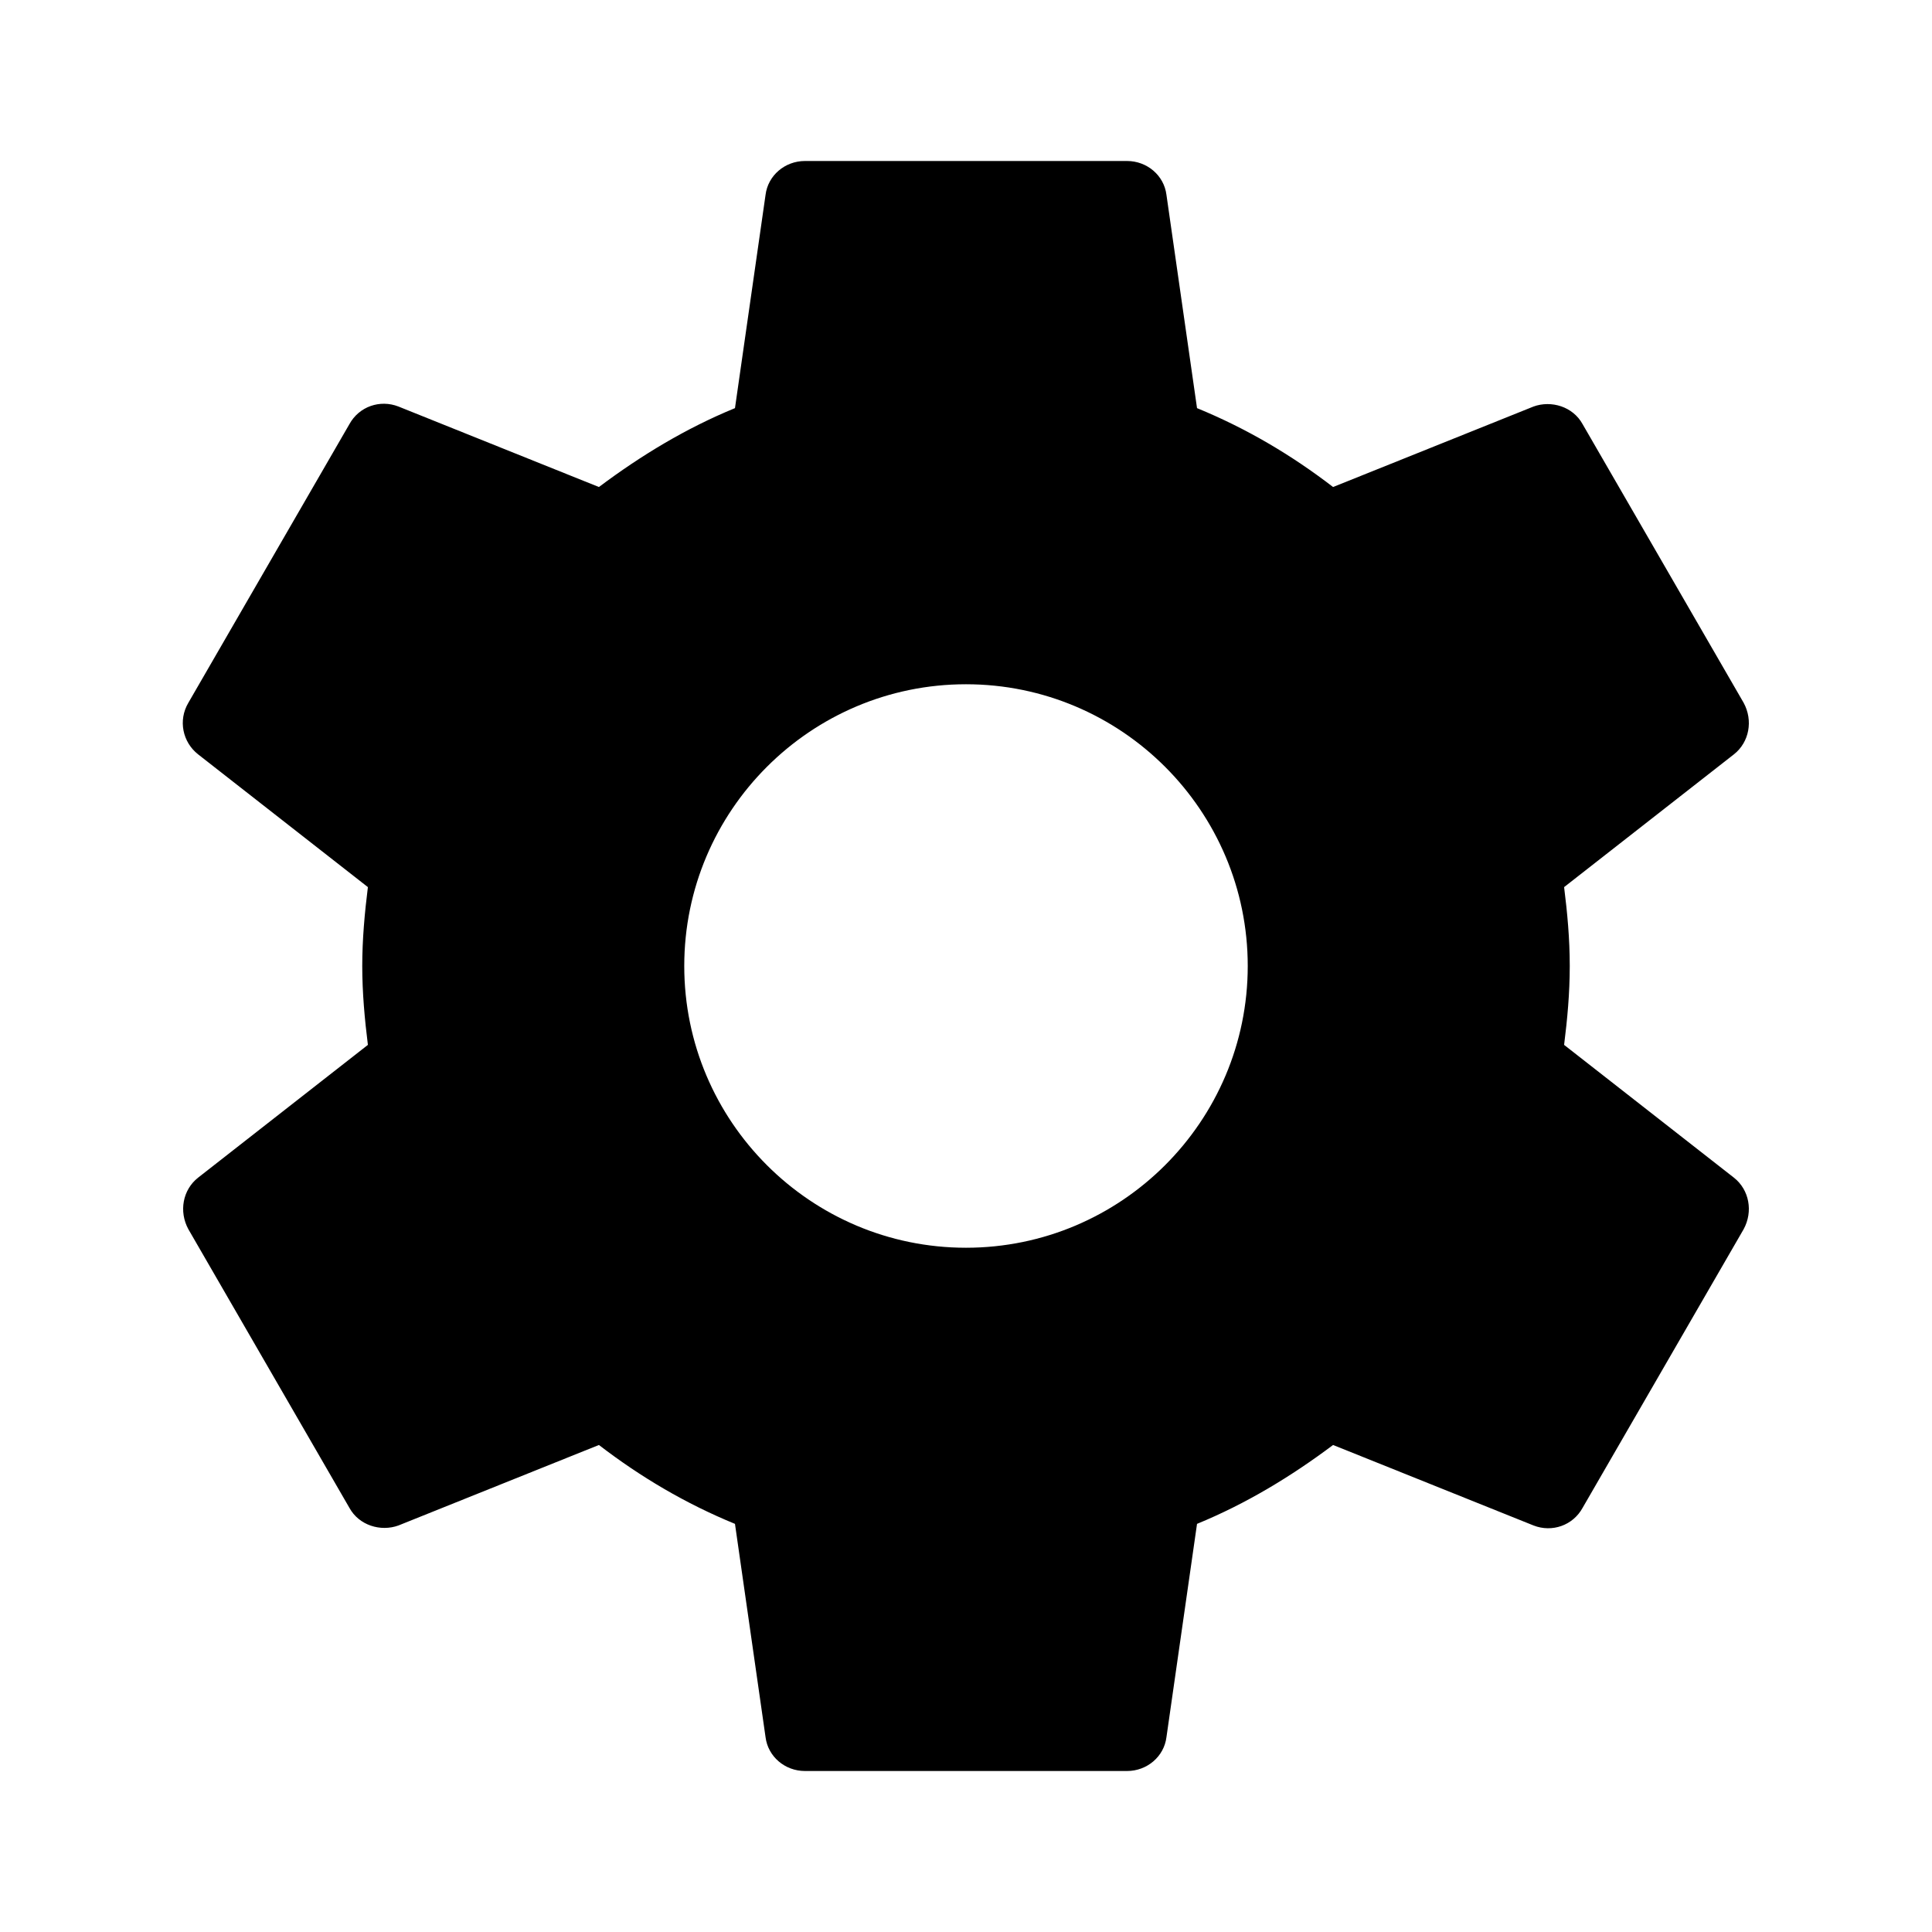 <svg width="100" height="100" viewBox="0 0 100 100" fill="none" xmlns="http://www.w3.org/2000/svg">
<path d="M80.958 54.083C81.125 52.75 81.25 51.417 81.25 50C81.25 48.583 81.125 47.25 80.958 45.917L89.75 39.042C90.542 38.417 90.75 37.292 90.25 36.375L81.917 21.958C81.417 21.042 80.292 20.708 79.375 21.042L69 25.208C66.833 23.542 64.5 22.167 61.958 21.125L60.375 10.083C60.25 9.083 59.375 8.333 58.333 8.333H41.667C40.625 8.333 39.75 9.083 39.625 10.083L38.042 21.125C35.5 22.167 33.167 23.583 31 25.208L20.625 21.042C19.667 20.667 18.583 21.042 18.083 21.958L9.75 36.375C9.208 37.292 9.458 38.417 10.25 39.042L19.042 45.917C18.875 47.25 18.75 48.625 18.75 50C18.75 51.375 18.875 52.75 19.042 54.083L10.25 60.958C9.458 61.583 9.25 62.708 9.75 63.625L18.083 78.042C18.583 78.958 19.708 79.292 20.625 78.958L31 74.792C33.167 76.458 35.5 77.833 38.042 78.875L39.625 89.917C39.75 90.917 40.625 91.667 41.667 91.667H58.333C59.375 91.667 60.25 90.917 60.375 89.917L61.958 78.875C64.5 77.833 66.833 76.417 69 74.792L79.375 78.958C80.333 79.333 81.417 78.958 81.917 78.042L90.25 63.625C90.75 62.708 90.542 61.583 89.75 60.958L80.958 54.083ZM50 64.583C41.958 64.583 35.417 58.042 35.417 50C35.417 41.958 41.958 35.417 50 35.417C58.042 35.417 64.583 41.958 64.583 50C64.583 58.042 58.042 64.583 50 64.583Z" fill="black"/>
</svg>
